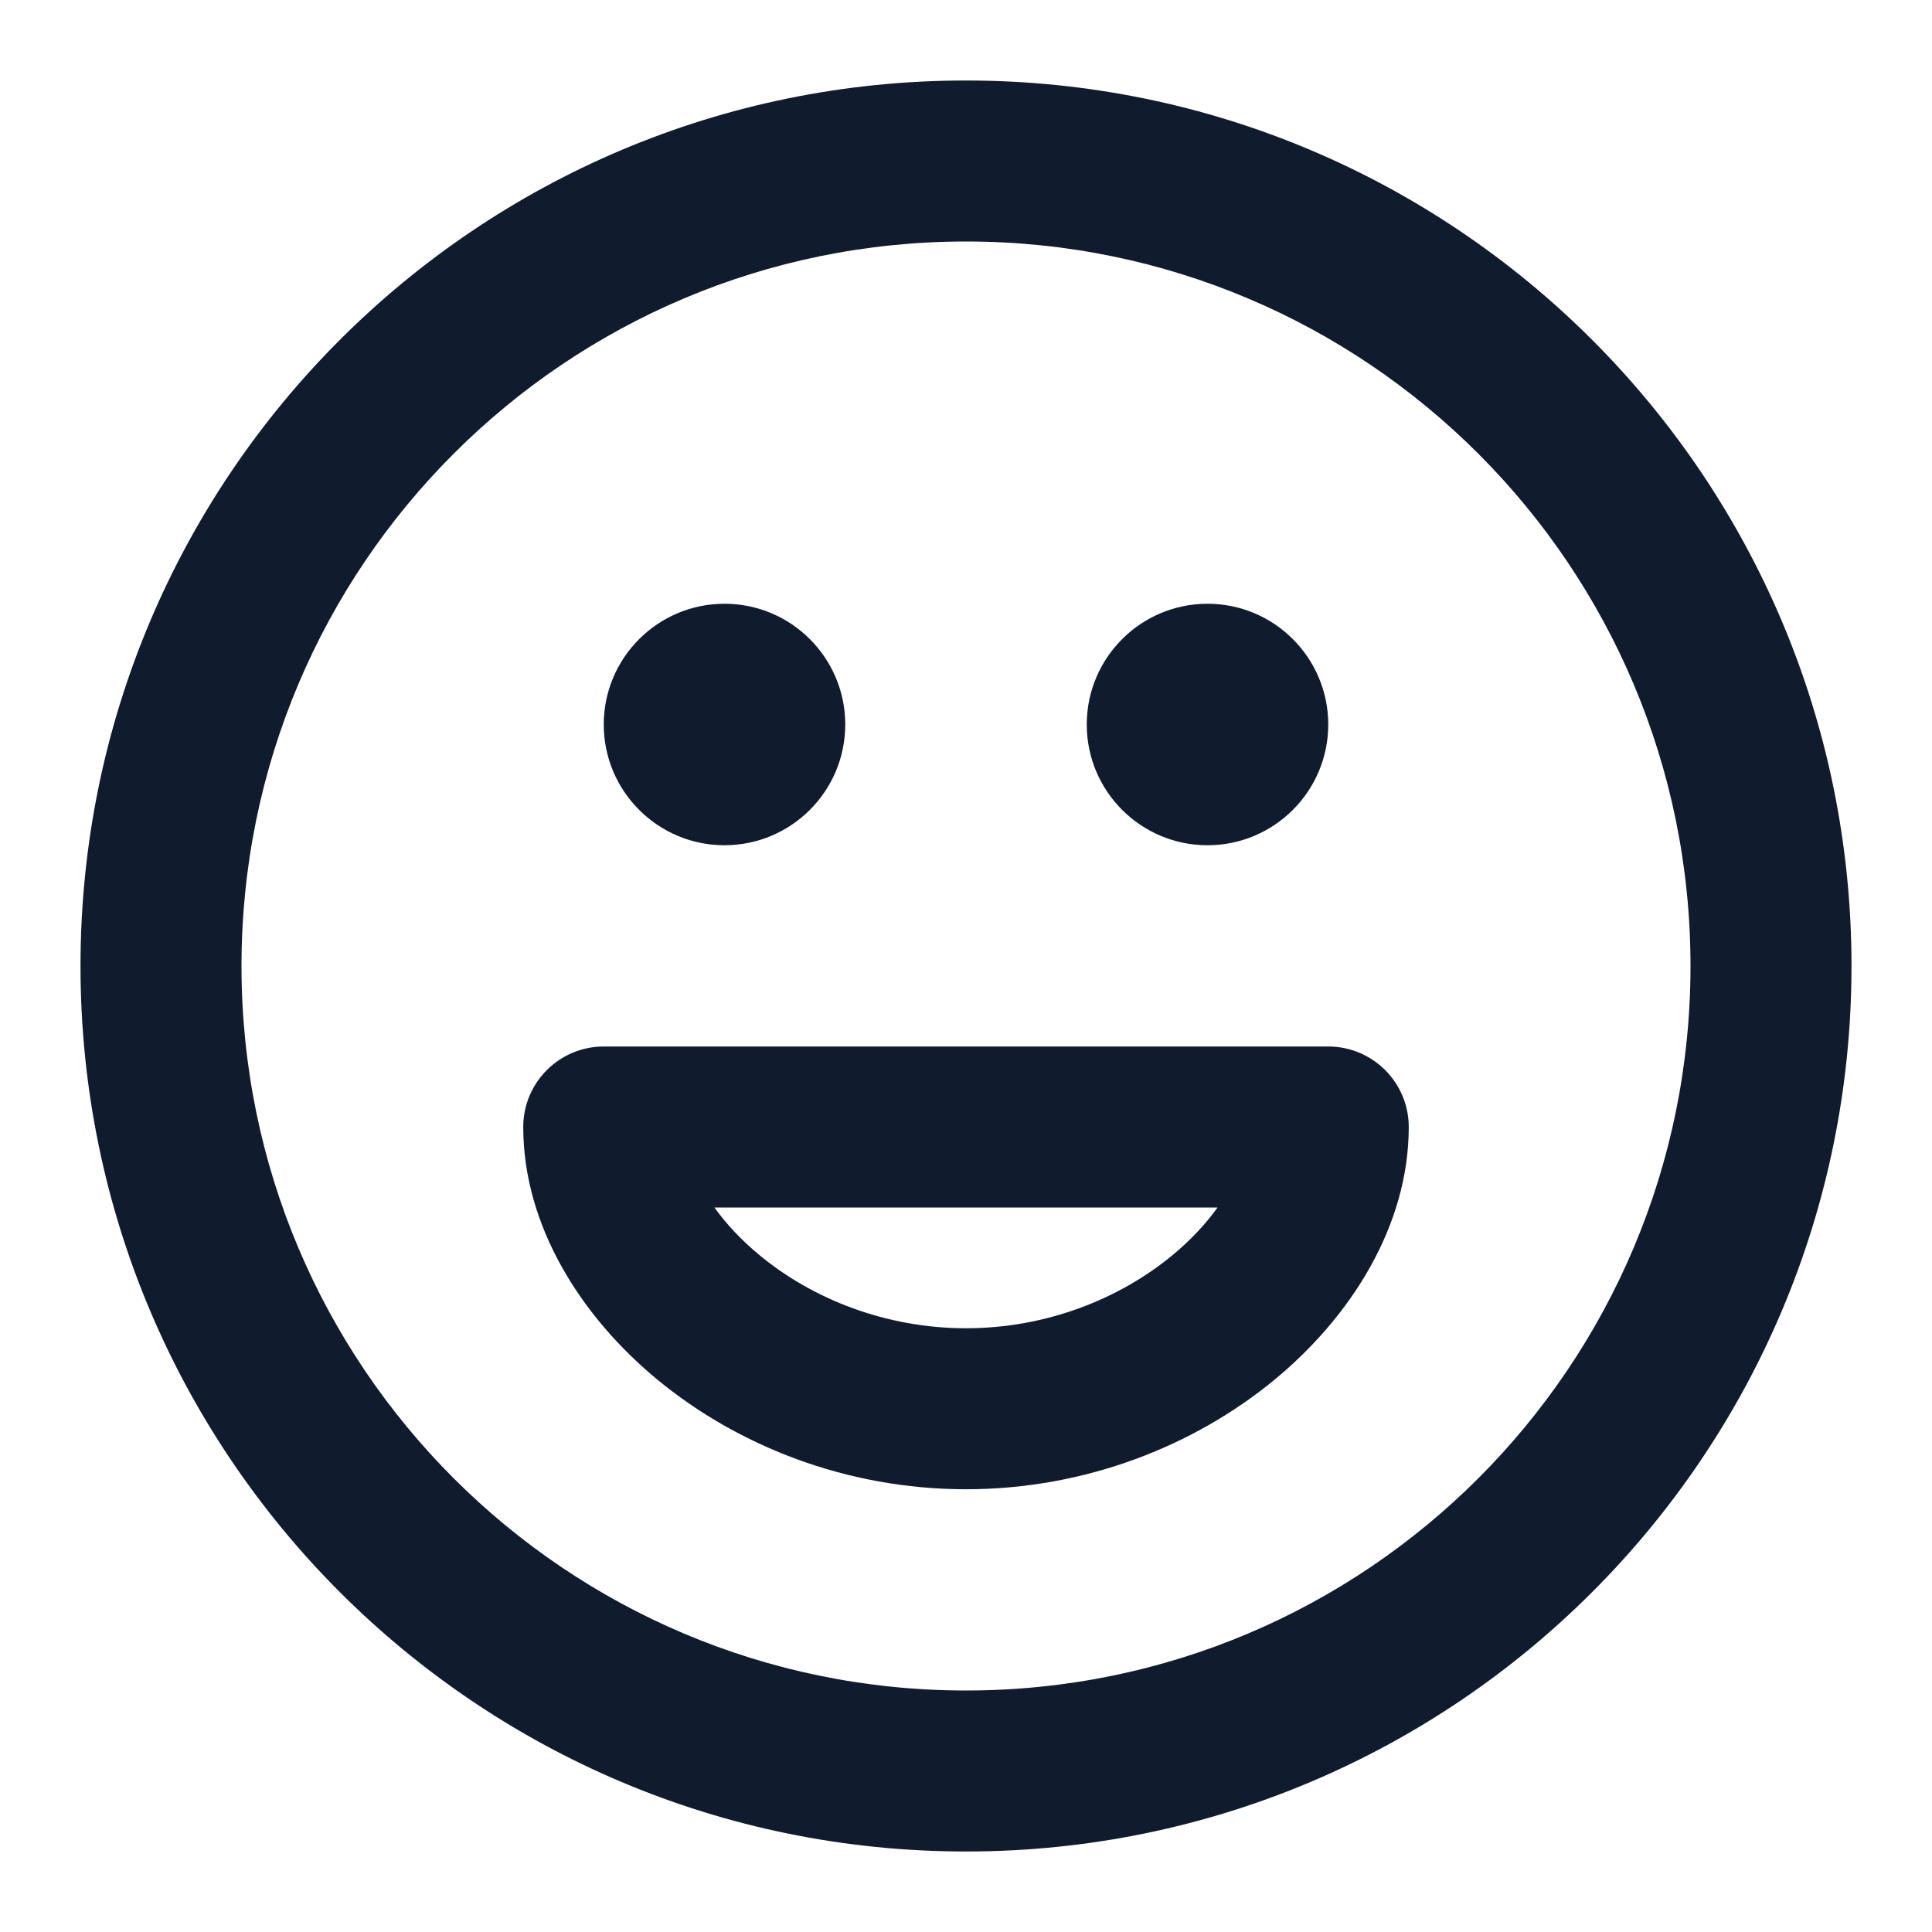 <svg width="24" height="24" viewBox="0 0 24 24" fill="none" xmlns="http://www.w3.org/2000/svg">
<path fill-rule="evenodd" clip-rule="evenodd" d="M12 3C7.029 3 3 7.029 3 12C3 16.971 7.029 21 12 21C16.971 21 21 16.971 21 12C21 7.029 16.971 3 12 3ZM1 12C1 5.925 5.925 1 12 1C18.075 1 23 5.925 23 12C23 18.075 18.075 23 12 23C5.925 23 1 18.075 1 12ZM7.5 9C7.5 8.172 8.172 7.5 9 7.5C9.828 7.5 10.5 8.172 10.5 9C10.5 9.828 9.828 10.5 9 10.5C8.172 10.5 7.5 9.828 7.5 9ZM13.5 9C13.5 8.172 14.172 7.5 15 7.5C15.828 7.5 16.5 8.172 16.5 9C16.5 9.828 15.828 10.5 15 10.5C14.172 10.5 13.5 9.828 13.5 9ZM6.5 14C6.5 13.448 6.948 13 7.5 13H16.5C17.052 13 17.5 13.448 17.5 14C17.5 15.225 16.784 16.358 15.822 17.148C14.84 17.954 13.493 18.5 12 18.5C10.507 18.5 9.16 17.954 8.178 17.148C7.216 16.358 6.5 15.225 6.5 14ZM8.875 15C9.02 15.202 9.209 15.407 9.447 15.602C10.089 16.129 10.993 16.5 12 16.5C13.007 16.5 13.911 16.129 14.553 15.602C14.791 15.407 14.98 15.202 15.125 15H8.875Z" fill="#101C2D"/>
</svg>
